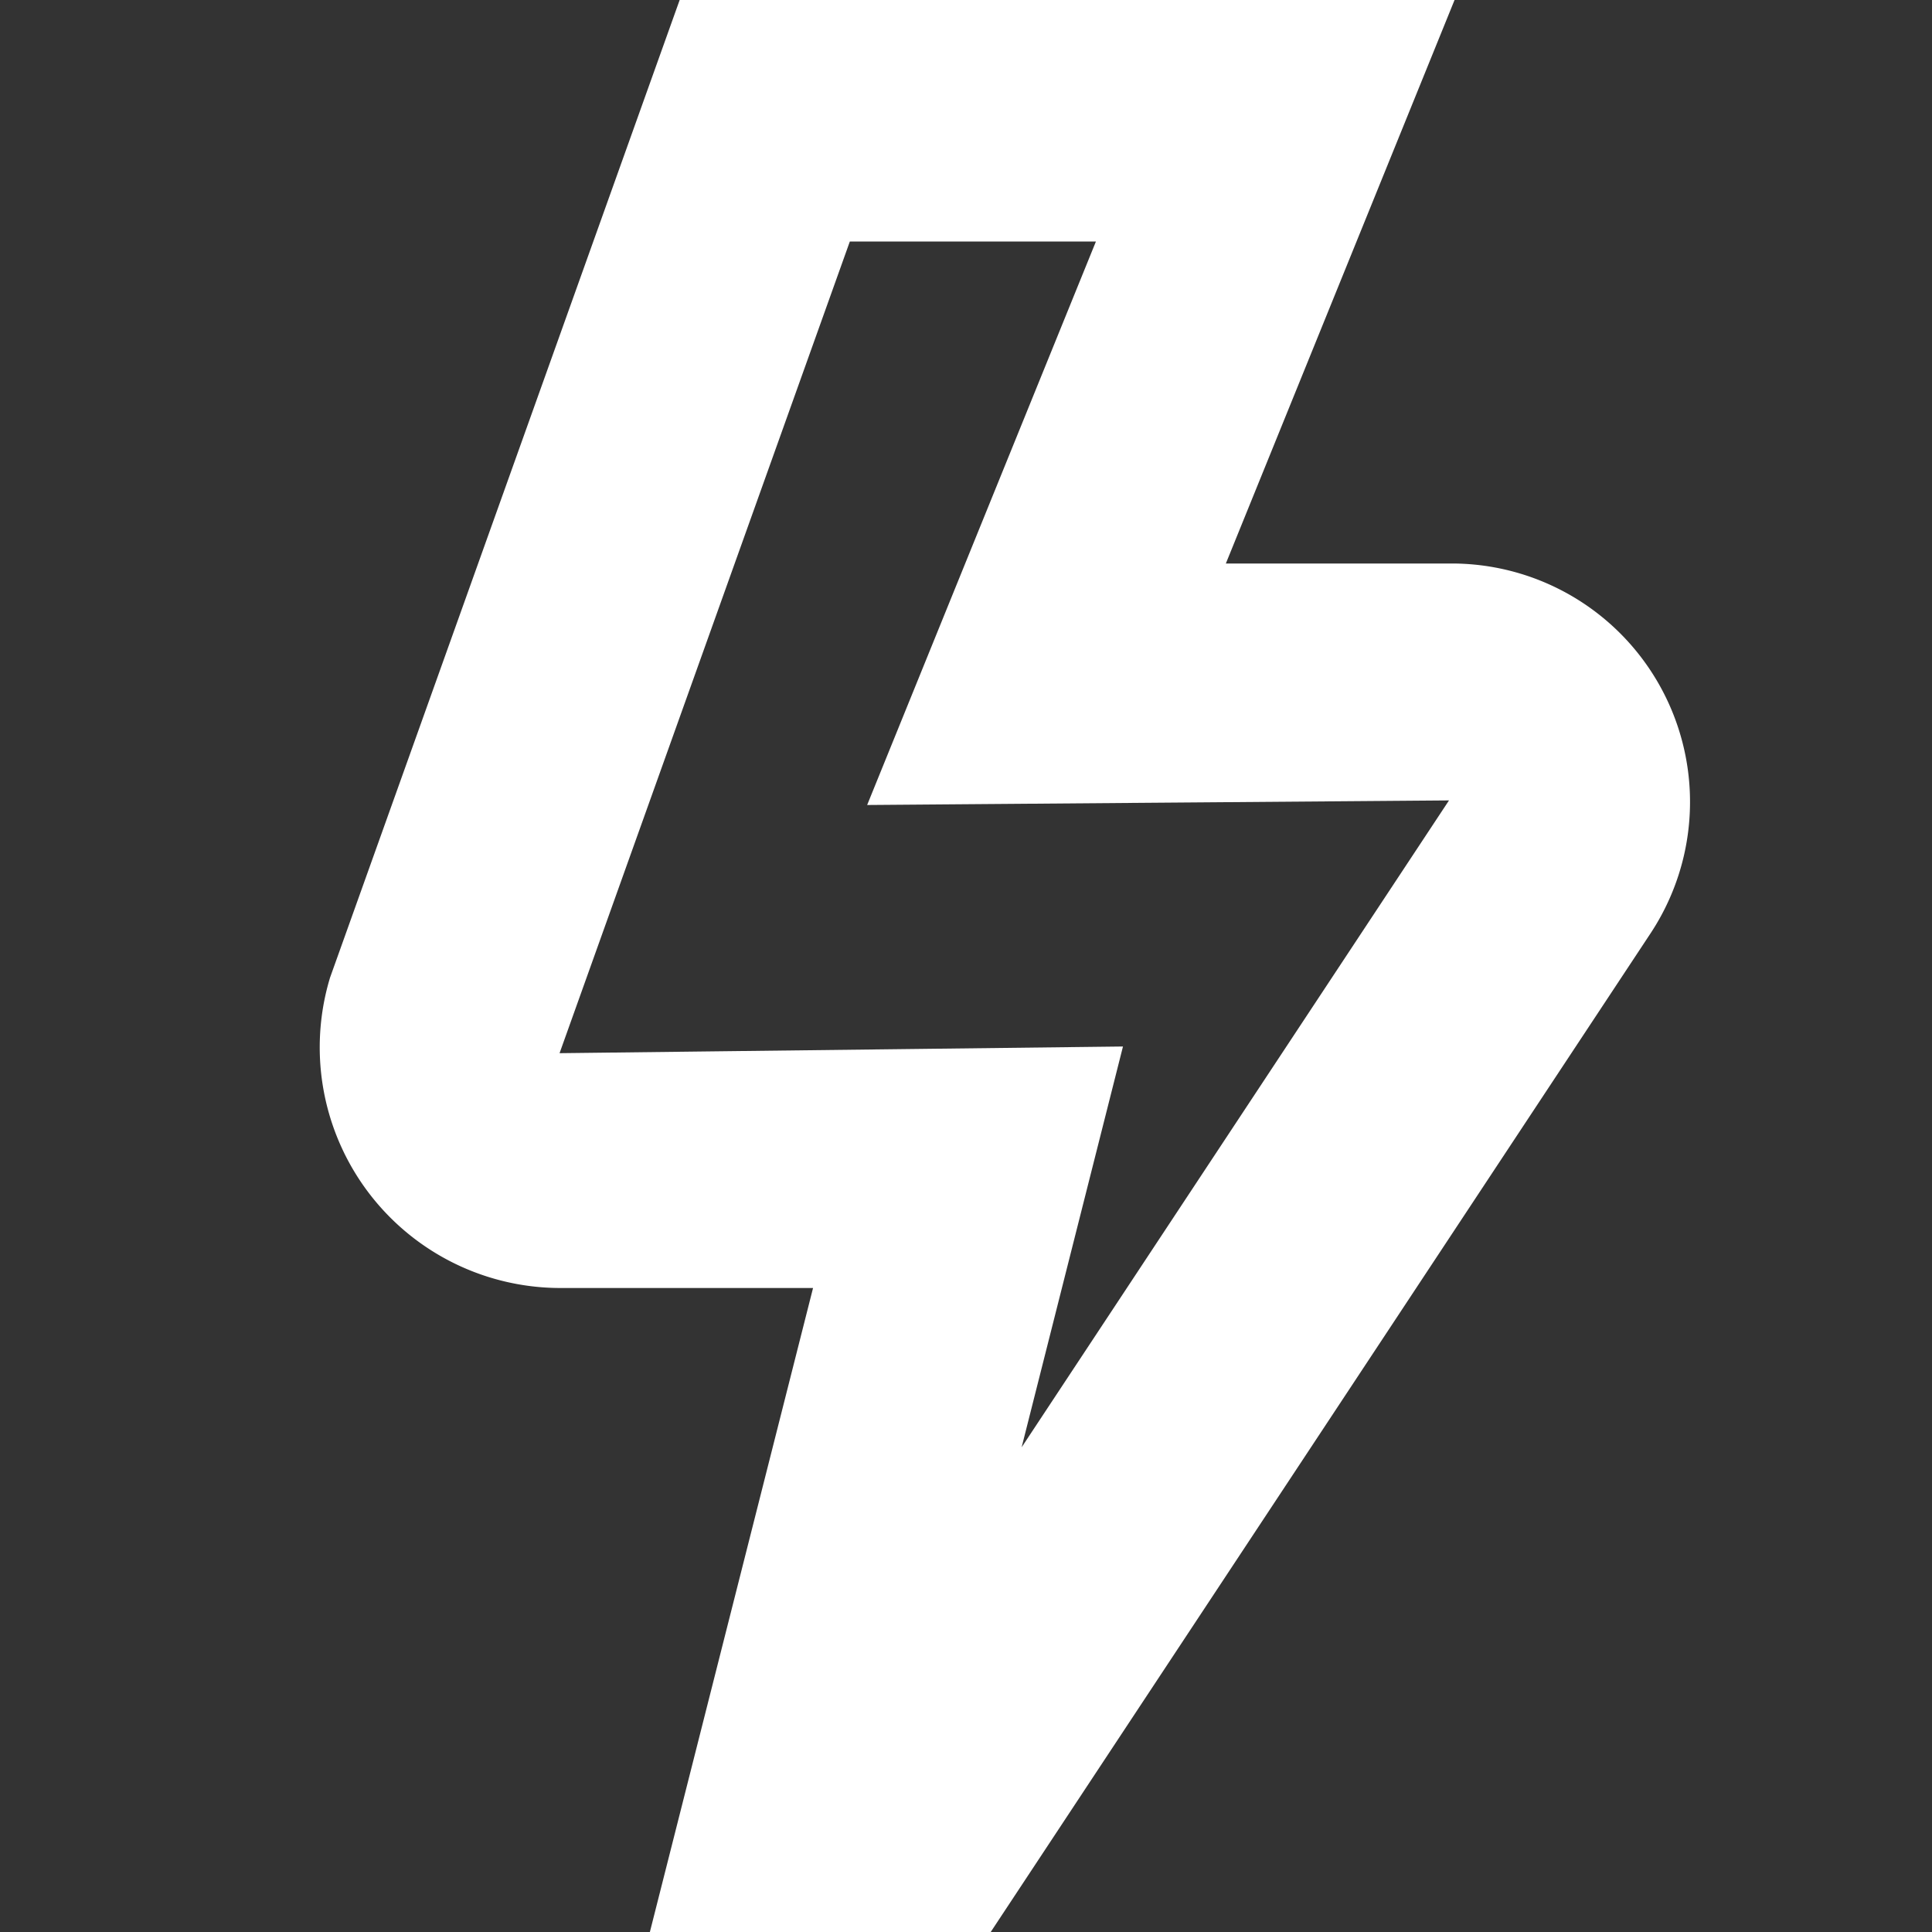 <svg xmlns="http://www.w3.org/2000/svg" version="1.1" xmlns:xlink="http://www.w3.org/1999/xlink" width="512" height="512" x="0" y="0" viewBox="0 0 24 24" style="enable-background:new 0 0 512 512" xml:space="preserve" class=""><rect x="0" y="0" width="24" height="24" fill="#333333" stroke="none"/><g><path d="M12.307 24H8.073l2.027-8H6.965A2.99 2.99 0 0 1 4.1 12.144L8.443 0h9.626l-2.841 7h2.808a2.962 2.962 0 0 1 2.464 4.6Zm1.643-11-1.259 4.979L18 9.943 10.772 10l2.842-7h-3.057L6.951 13.083Z" fill="white" opacity="1" data-original="#000000" class=""></path></g></svg>